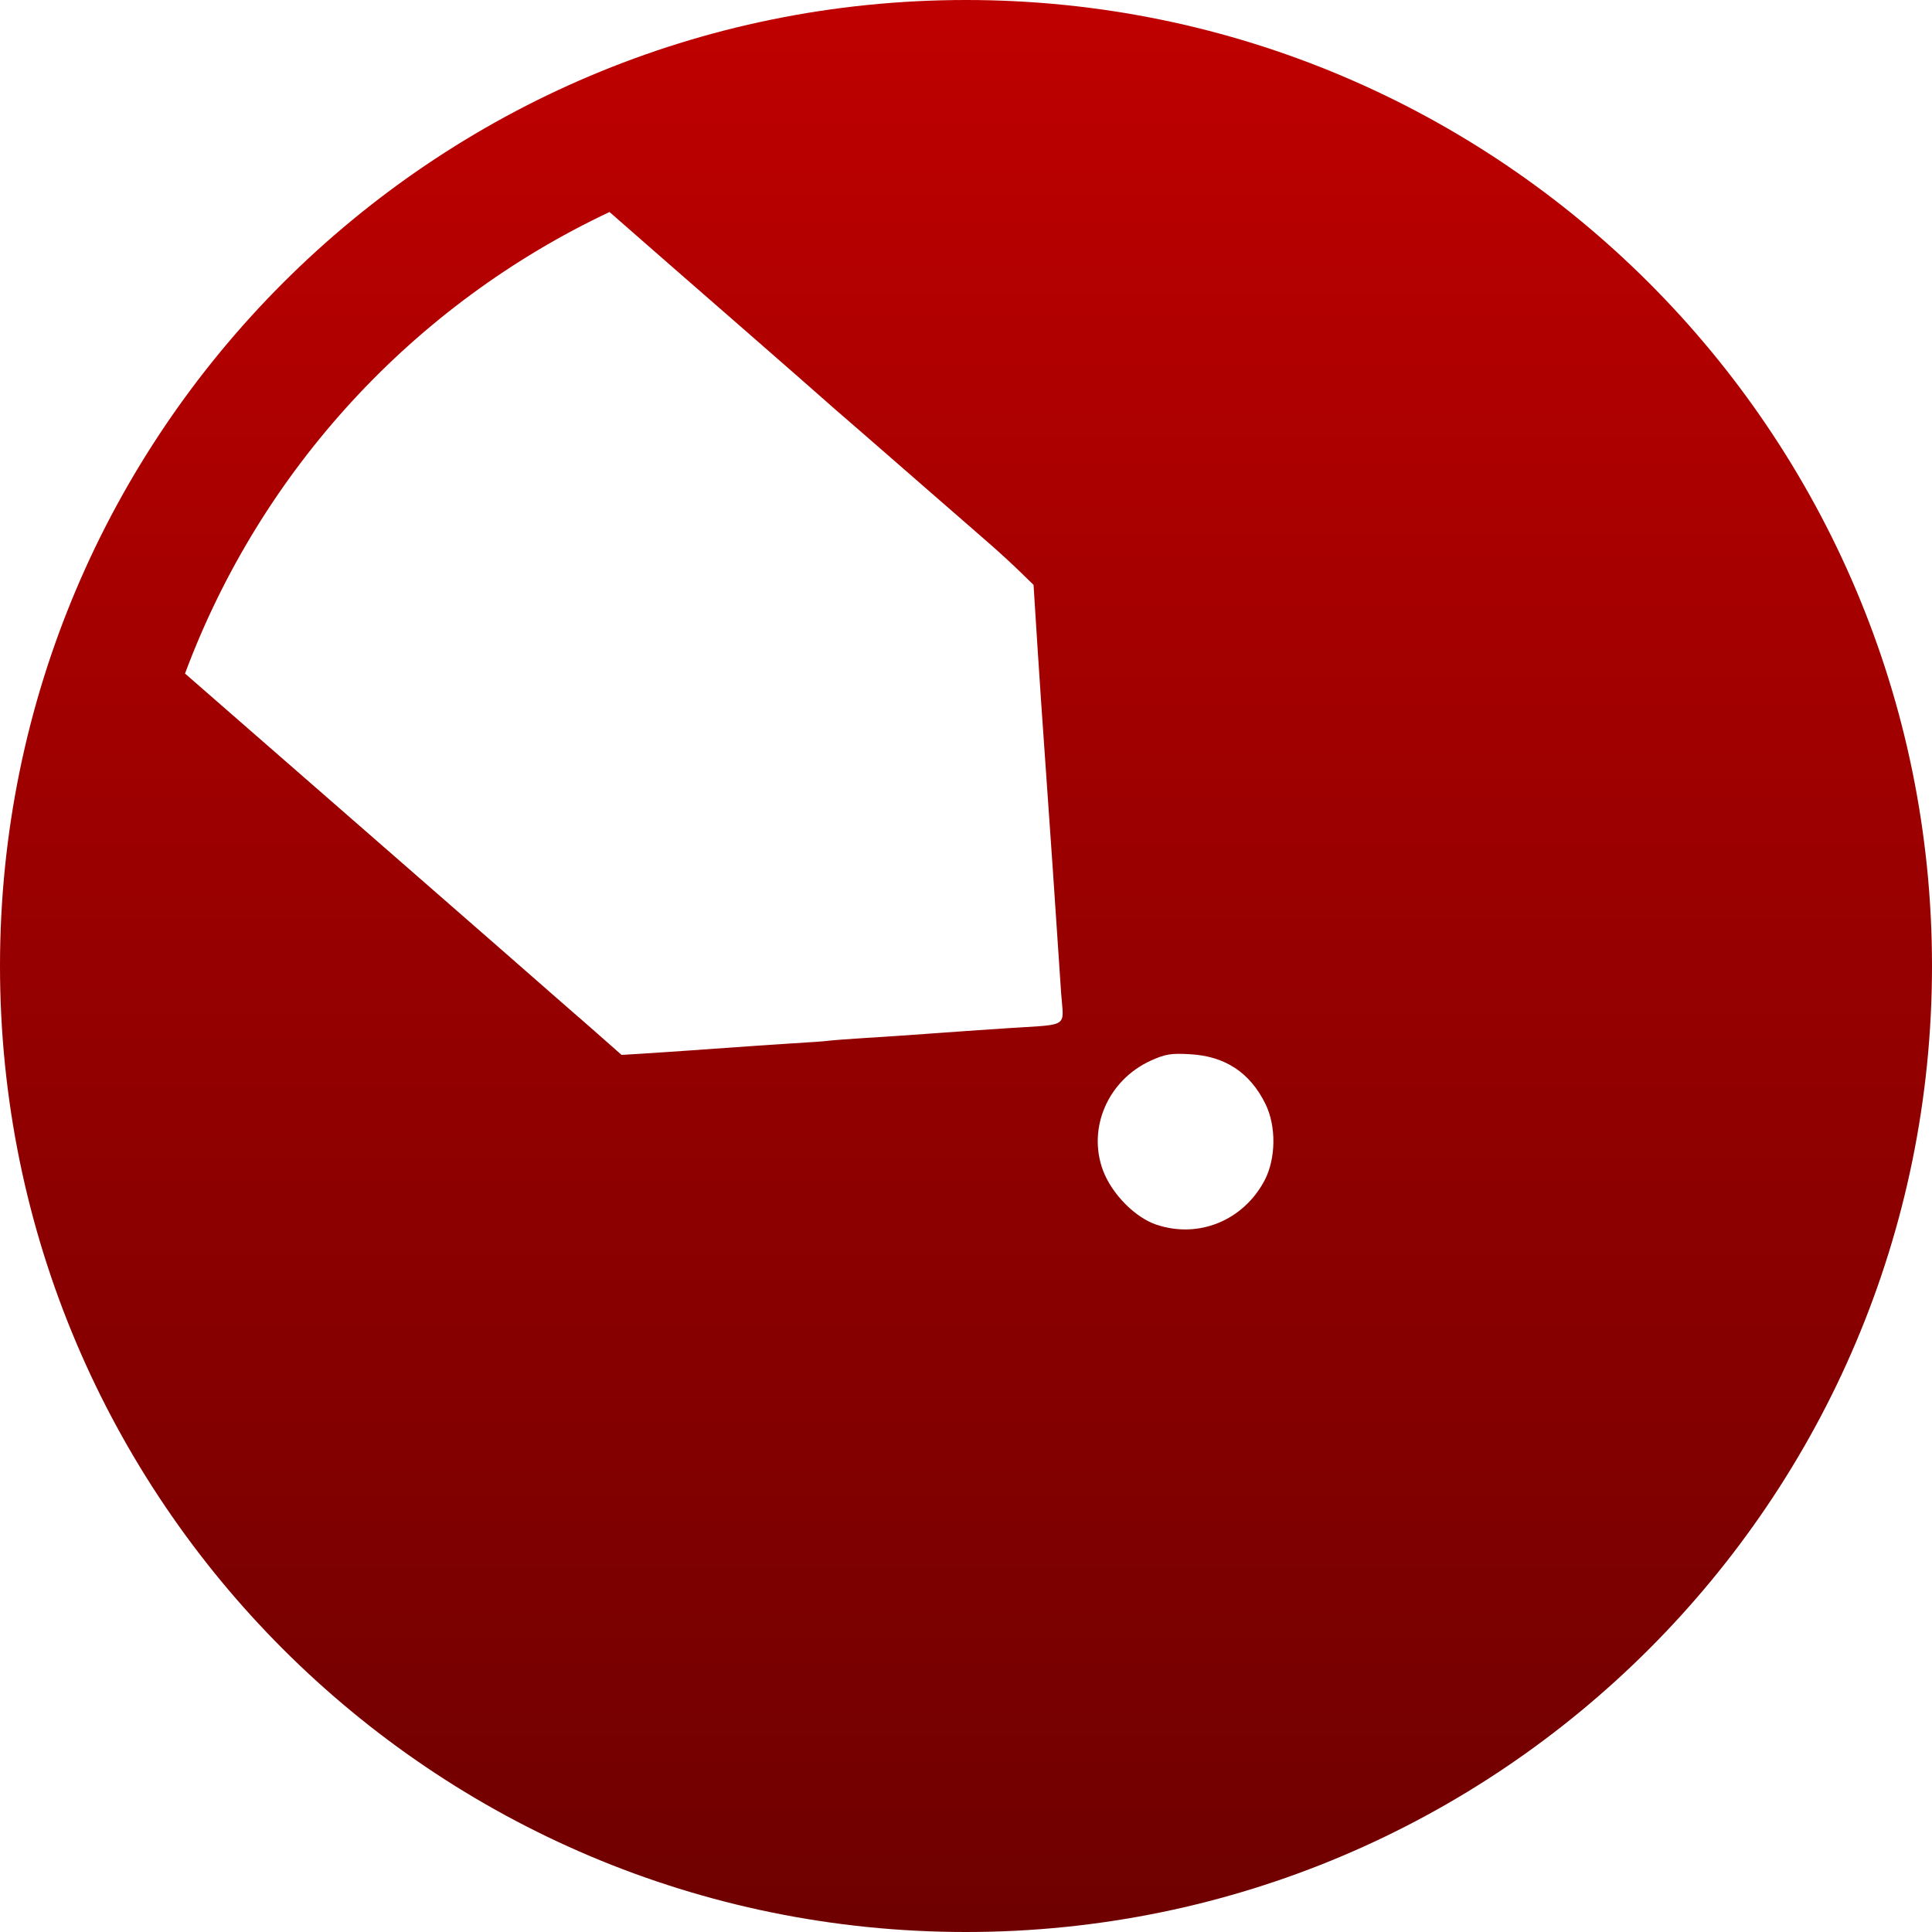 <svg xmlns="http://www.w3.org/2000/svg" xmlns:xlink="http://www.w3.org/1999/xlink" width="64" height="64" viewBox="0 0 64 64" version="1.1"><defs><linearGradient id="linear0" gradientUnits="userSpaceOnUse" x1="0" y1="0" x2="0" y2="1" gradientTransform="matrix(64,0,0,64,0,0)"><stop offset="0" style="stop-color:#bf0000;stop-opacity:1;"/><stop offset="1" style="stop-color:#6e0000;stop-opacity:1;"/></linearGradient></defs><g id="surface1"><path style=" stroke:none;fill-rule:evenodd;fill:url(#linear0);" d="M 64 32 C 64 49.672 49.672 64 32 64 C 14.328 64 0 49.672 0 32 C 0 14.328 14.328 0 32 0 C 49.672 0 64 14.328 64 32 Z M 20.191 7.023 C 13.719 10.074 8.648 15.551 6.129 22.312 C 9.488 25.242 17.617 32.332 18.34 32.973 C 18.539 33.148 18.859 33.426 19.18 33.707 L 19.188 33.711 C 19.387 33.887 19.586 34.062 19.762 34.215 L 20.59 34.945 L 21.172 34.91 C 21.492 34.891 22.555 34.82 23.527 34.75 C 24.504 34.68 25.73 34.594 26.258 34.562 C 26.781 34.531 27.312 34.496 27.438 34.477 C 27.562 34.461 28.094 34.418 28.621 34.387 C 29.145 34.355 30.09 34.293 30.715 34.246 C 31.34 34.199 32.527 34.117 33.352 34.062 C 33.566 34.047 33.754 34.039 33.926 34.027 C 34.715 33.98 35.031 33.961 35.145 33.801 C 35.223 33.691 35.207 33.516 35.18 33.227 C 35.172 33.133 35.16 33.027 35.152 32.91 C 34.992 30.473 34.809 27.789 34.488 23.246 C 34.418 22.219 34.336 20.926 34.301 20.375 L 34.238 19.375 L 33.812 18.961 C 33.582 18.734 33.113 18.301 32.762 17.996 C 32.668 17.914 32.535 17.797 32.367 17.652 L 32.355 17.641 C 31.891 17.238 31.195 16.633 30.574 16.09 C 29.723 15.348 28.863 14.598 28.664 14.426 C 28.465 14.254 28.016 13.867 27.664 13.559 C 27.316 13.246 25.836 11.953 24.387 10.688 C 23.086 9.555 21.367 8.055 20.191 7.023 Z M 38.32 40.574 C 37.609 40.34 36.84 39.562 36.543 38.785 C 36.012 37.379 36.699 35.785 38.117 35.137 C 38.598 34.918 38.793 34.887 39.41 34.922 C 40.578 34.984 41.402 35.523 41.918 36.566 C 42.281 37.301 42.27 38.379 41.891 39.102 C 41.191 40.426 39.719 41.035 38.324 40.574 Z M 38.32 40.574 "/></g></svg>
